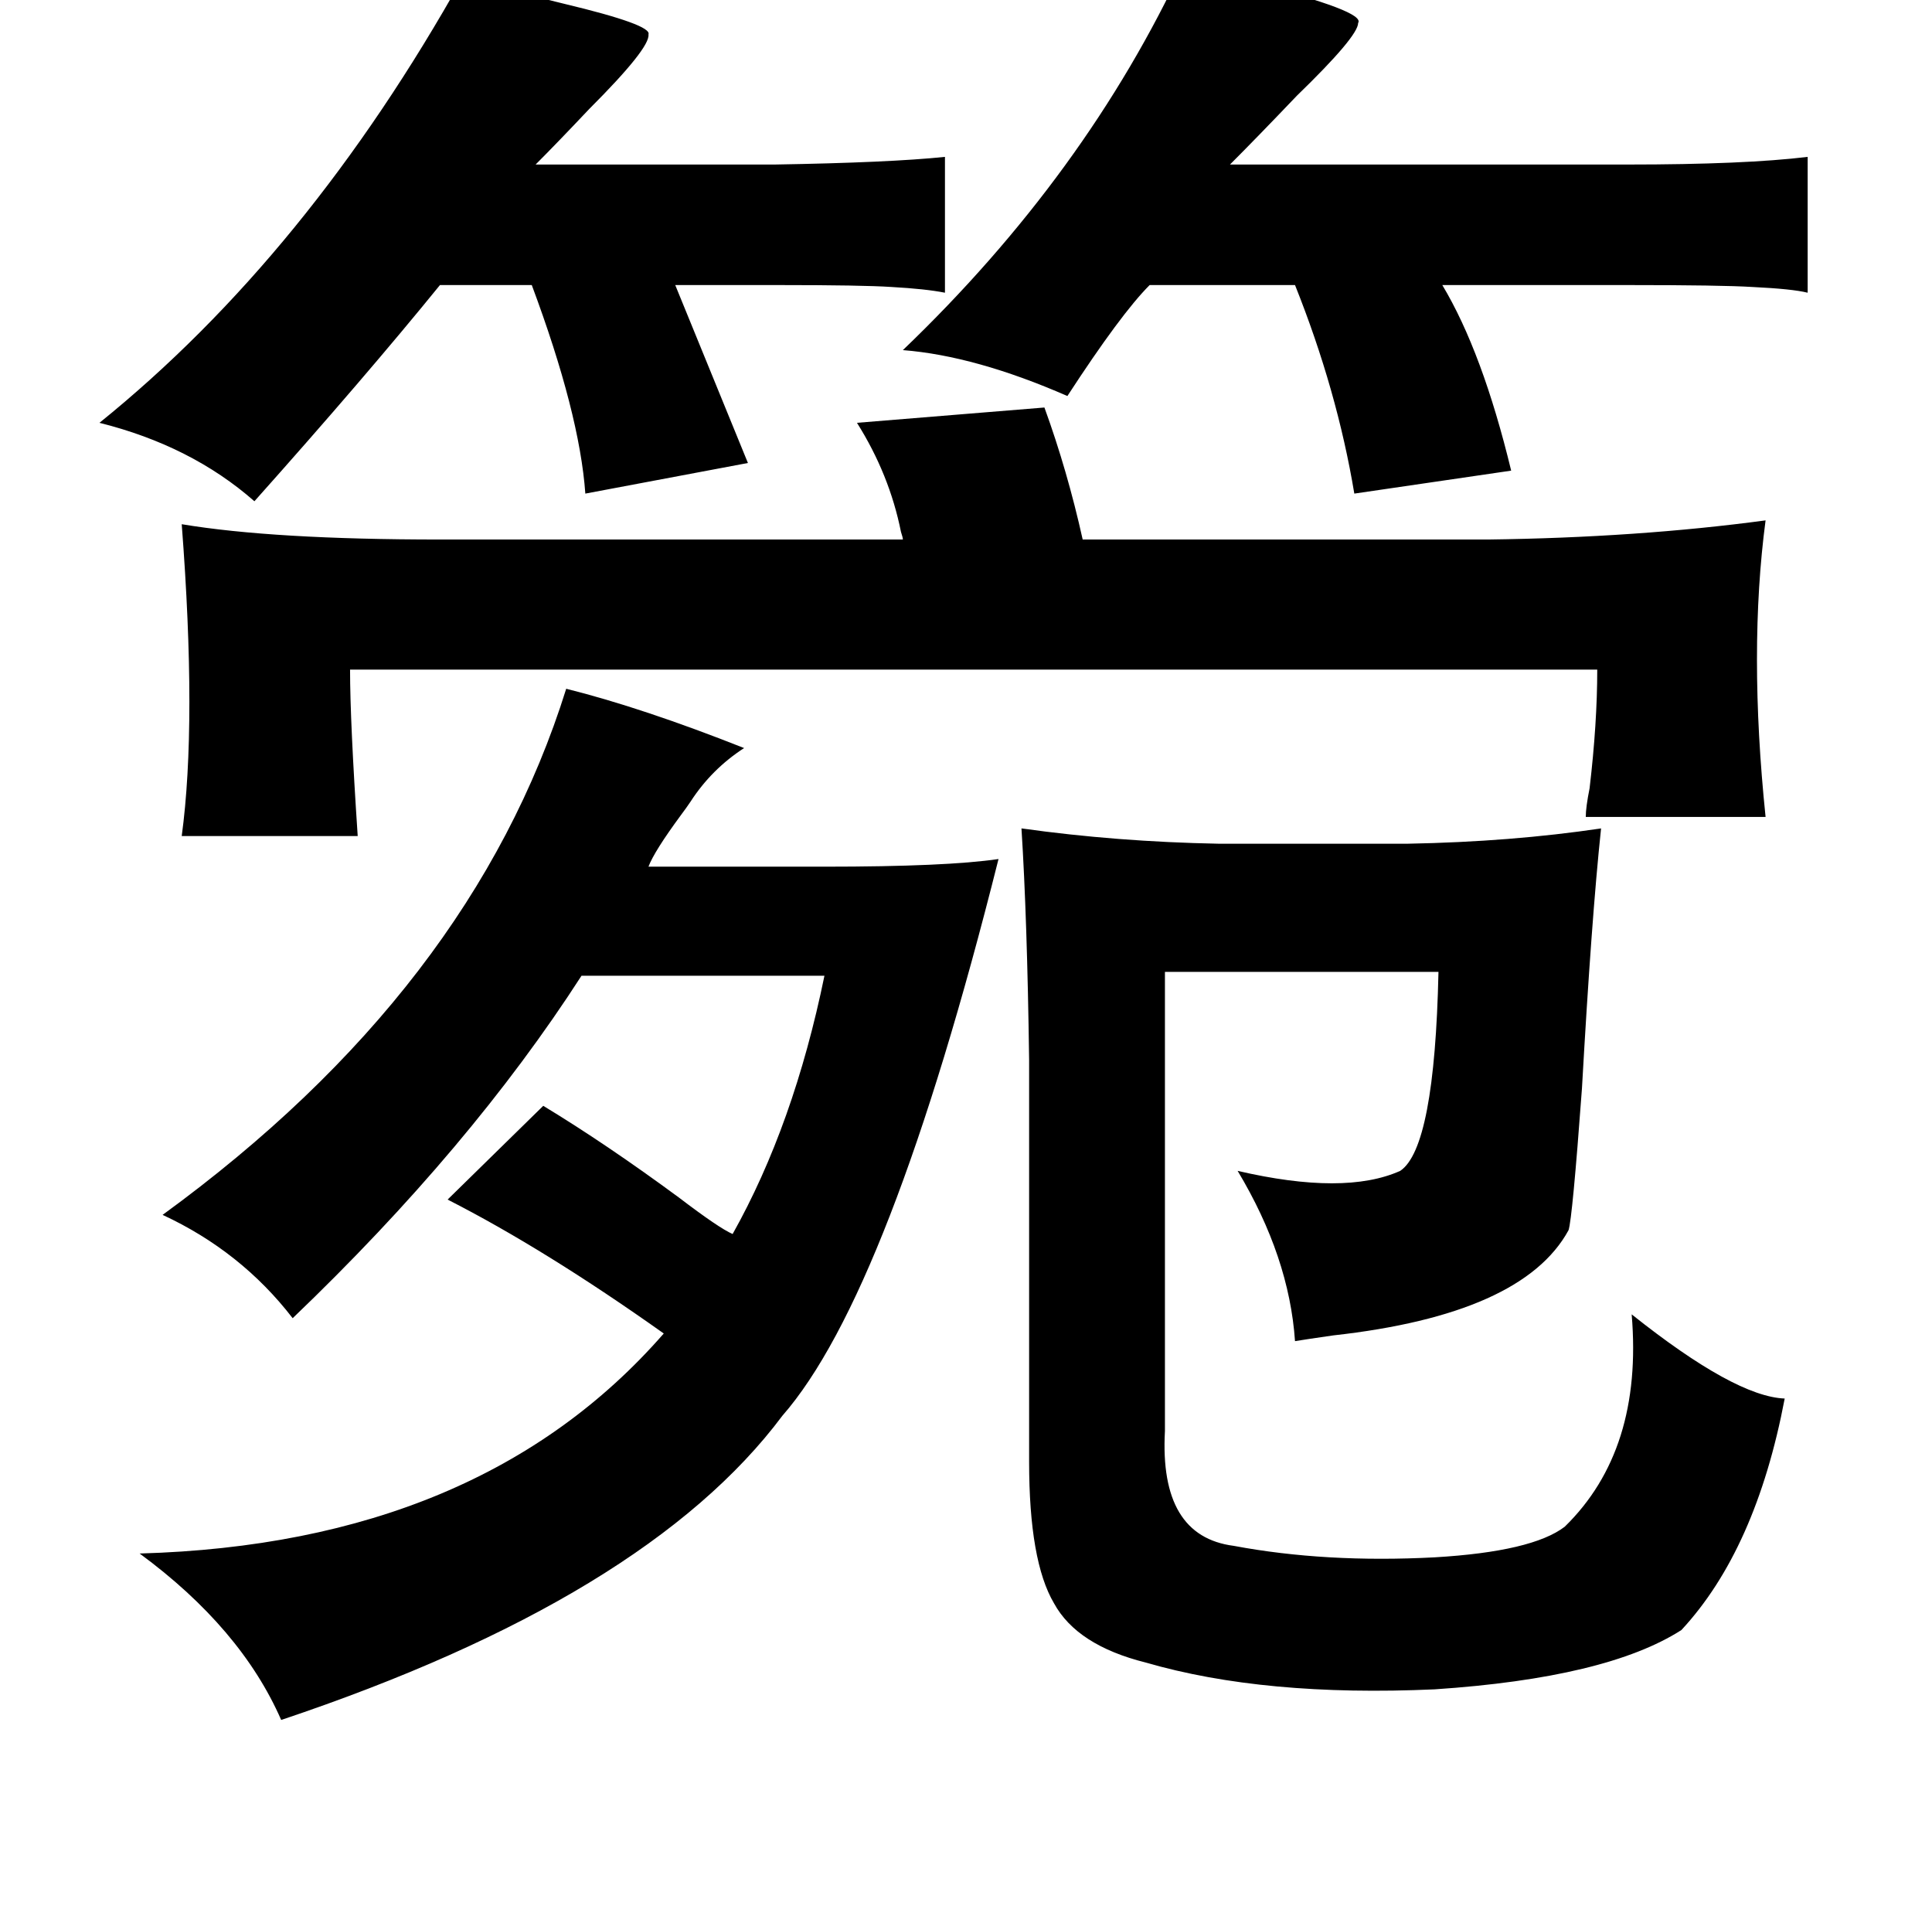 <?xml version="1.0" standalone="no"?>
<!DOCTYPE svg PUBLIC "-//W3C//DTD SVG 1.1//EN" "http://www.w3.org/Graphics/SVG/1.1/DTD/svg11.dtd" >
<svg xmlns="http://www.w3.org/2000/svg" xmlns:xlink="http://www.w3.org/1999/xlink" version="1.1" viewBox="-10 0 1010 1000">
   <path fill="currentColor"
d="M536 213q12 33 20 69h212q78 -1 145 -10q-9 68 0 155h-94q0 -5 2 -15q4 -34 4 -62h-652q0 27 4 87h-92q8 -59 0 -163q48 8 135 8h242q0 -1 -1 -4q-6 -30 -23 -57zM286 360q40 10 93 31q-17 11 -28 28q-2 3 -5 7q-14 19 -17 27h92q64 0 91 -4q-57 227 -113 291
q-71 95 -262 159q-21 -48 -74 -87q178 -5 274 -115q-62 -44 -113 -70l50 -49q33 20 71 48q21 16 28 19q32 -57 48 -135h-127q-58 90 -151 179q-27 -35 -68 -54q162 -118 211 -275zM524 433q50 7 103 8h99q54 -1 101 -8q-5 47 -10 136q-5 68 -7 74q-24 44 -123 55
q-14 2 -20 3q-3 -44 -30 -89q56 13 85 0q18 -12 20 -104h-143v240q-3 55 36 60q48 9 105 6q51 -3 68 -16q41 -40 35 -111q54 43 80 44q-15 79 -54 121q-39 25 -129 31q-89 4 -151 -14q-36 -9 -48 -31q-13 -22 -13 -74v-210q-1 -74 -4 -121zM609 -19q13 4 36 10q59 15 55 21
q0 7 -32 38q-21 22 -35 36h208q61 0 94 -4v71q-8 -2 -29 -3q-16 -1 -65 -1h-97q21 35 36 97l-82 12q-9 -54 -31 -109h-76q-15 15 -43 58q-48 -21 -86 -24q96 -92 147 -202zM232 -12q20 6 53 14q46 11 44 16q1 7 -31 39q-17 18 -28 29h125q60 -1 89 -4v71q-10 -2 -28 -3
q-15 -1 -59 -1h-54l38 93l-85 16q-3 -42 -28 -109h-48q-39 48 -97 113q-33 -29 -81 -41q109 -88 190 -233z" />
</svg>
